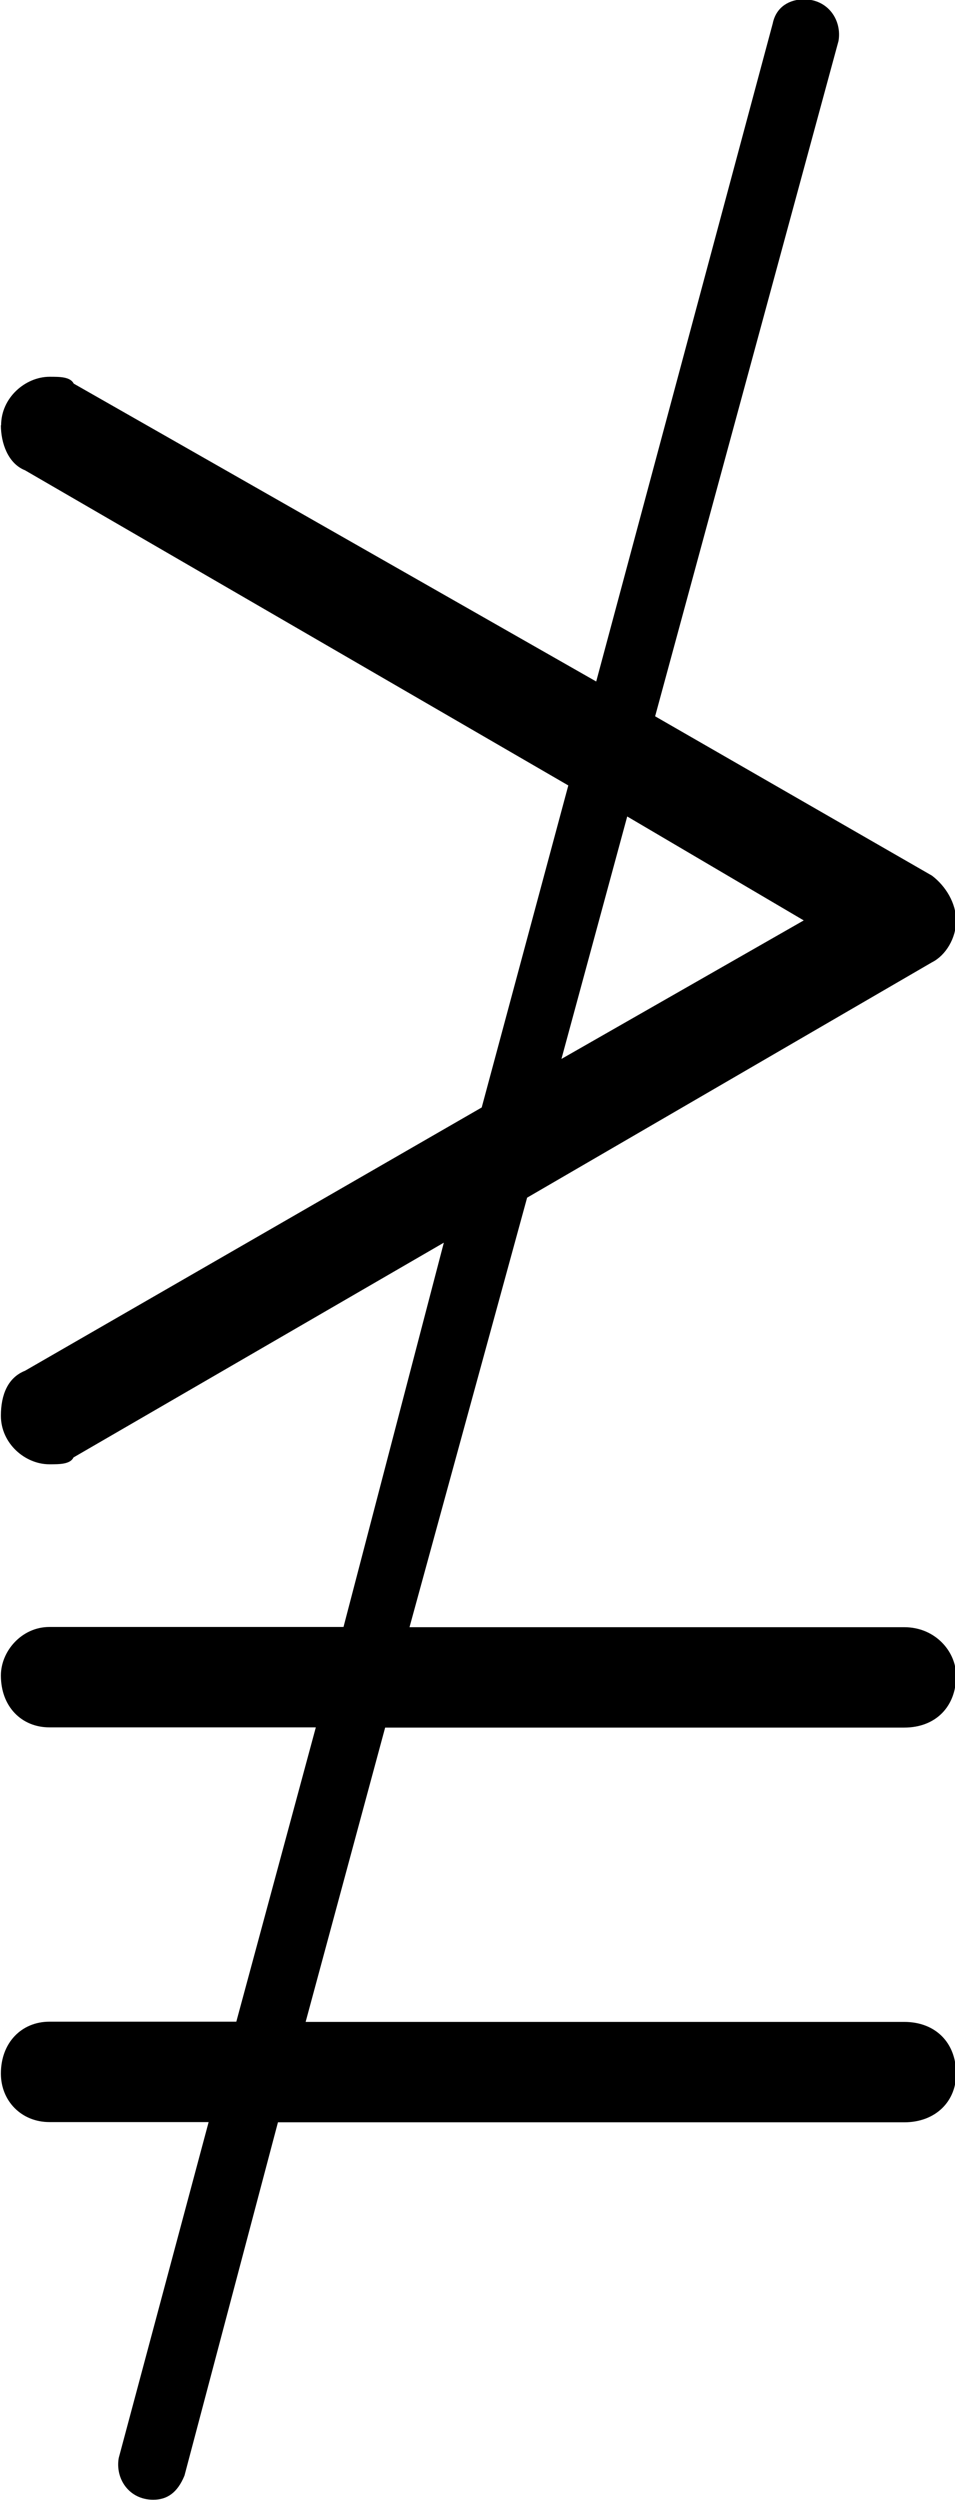 <?xml version="1.0" encoding="UTF-8"?>
<svg fill="#000000" version="1.1" viewBox="0 0 4.312 11.281" xmlns="http://www.w3.org/2000/svg" xmlns:xlink="http://www.w3.org/1999/xlink">
<defs>
<g id="a">
<path d="m0.562-6.266c0 0.078 0.031 0.172 0.109 0.203l2.453 1.422-0.391 1.453-2.062 1.188c-0.078 0.031-0.109 0.109-0.109 0.203 0 0.125 0.109 0.219 0.219 0.219 0.047 0 0.094 0 0.109-0.031l1.672-0.969-0.453 1.734h-1.328c-0.125 0-0.219 0.109-0.219 0.219 0 0.141 0.094 0.234 0.219 0.234h1.203l-0.359 1.328h-0.844c-0.125 0-0.219 0.094-0.219 0.234 0 0.125 0.094 0.219 0.219 0.219h0.719l-0.406 1.516c-0.016 0.094 0.047 0.188 0.156 0.188 0.062 0 0.109-0.031 0.141-0.109l0.422-1.594h2.828c0.141 0 0.234-0.094 0.234-0.219 0-0.141-0.094-0.234-0.234-0.234h-2.703l0.359-1.328h2.344c0.141 0 0.234-0.094 0.234-0.234 0-0.109-0.094-0.219-0.234-0.219h-2.234l0.531-1.938 1.828-1.062c0.062-0.031 0.109-0.109 0.109-0.188s-0.047-0.156-0.109-0.203l-1.25-0.719 0.828-3.047c0.016-0.094-0.047-0.188-0.156-0.188-0.062 0-0.125 0.031-0.141 0.109l-0.797 2.969-2.359-1.344c-0.016-0.031-0.062-0.031-0.109-0.031-0.109 0-0.219 0.094-0.219 0.219zm2.531 2.859 0.297-1.094 0.797 0.469z"/>
</g>
</defs>
<g transform="translate(-149.27 -126.58)">
<use x="148.712" y="134.765" xlink:href="#a"/>
</g>
</svg>

